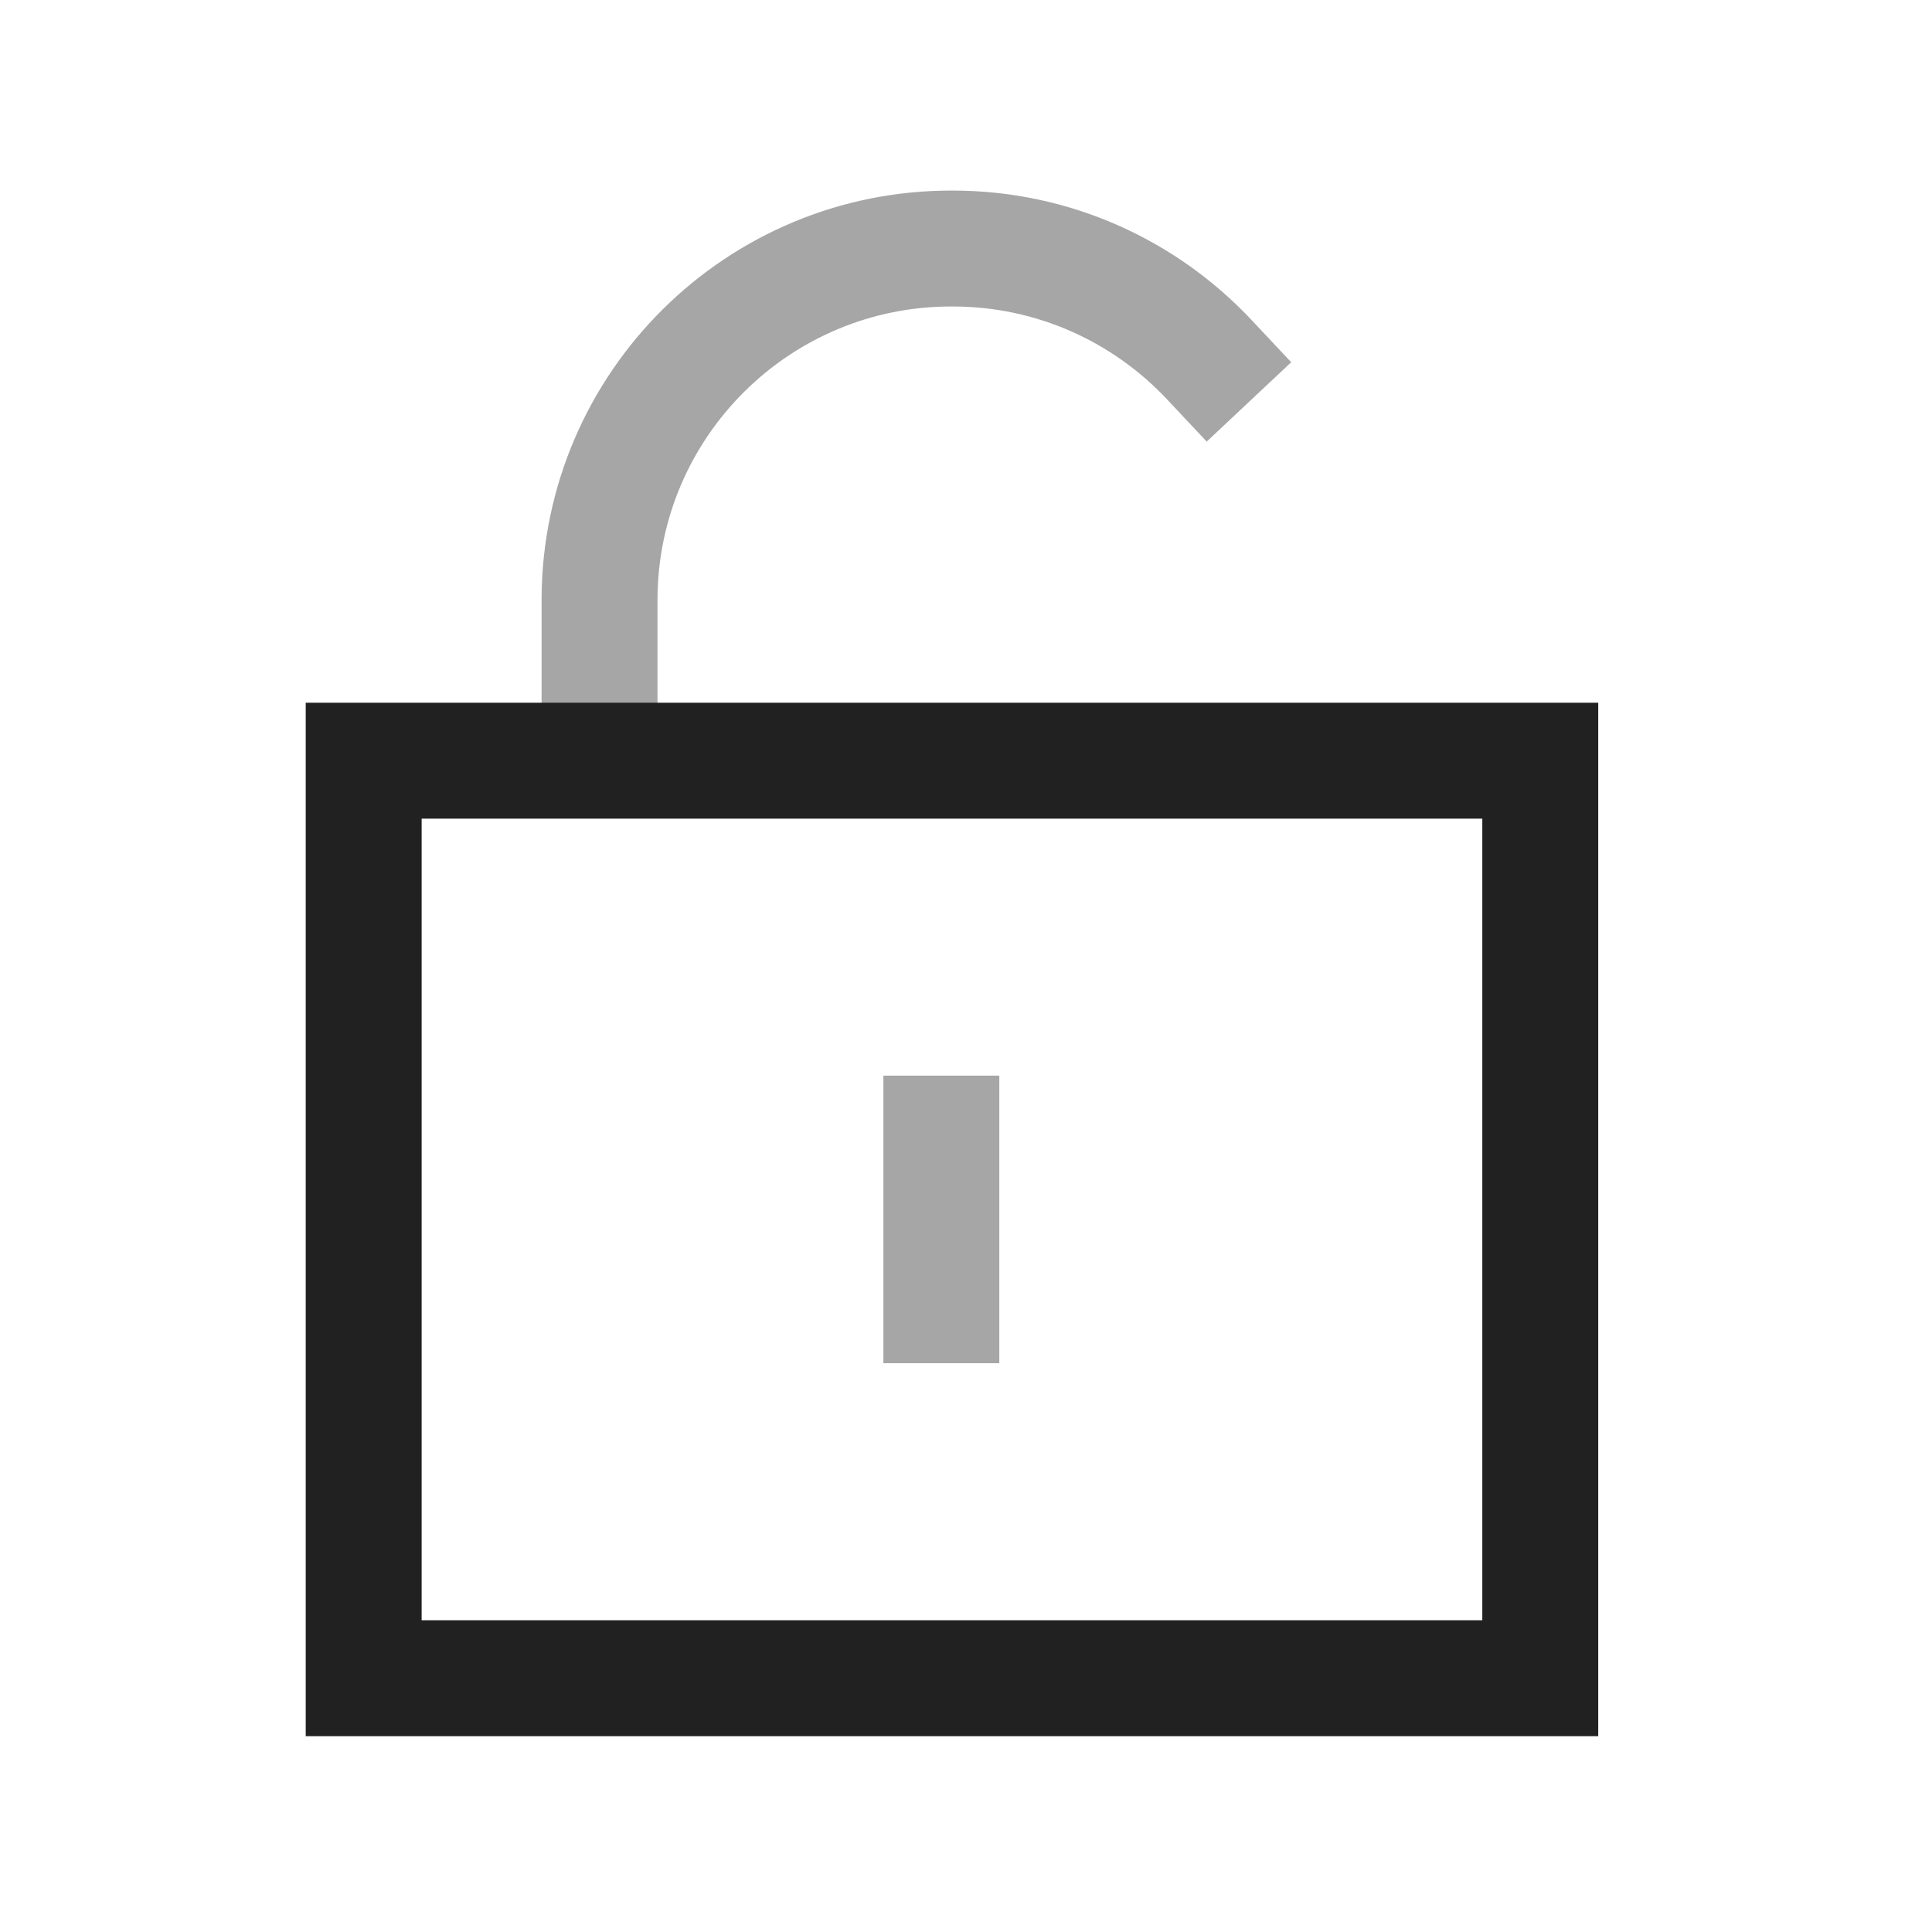 <svg width="25" height="25" viewBox="0 0 25 25" fill="none" xmlns="http://www.w3.org/2000/svg">
<path opacity="0.4" d="M12.181 14.669V16.89" stroke="#212121" stroke-width="1.5" stroke-linecap="square" stroke-linejoin="round"/>
<path fill-rule="evenodd" clip-rule="evenodd" d="M19.931 21.716L19.931 9.843L4.706 9.843L4.706 21.716L19.931 21.716Z" stroke="#212121" stroke-width="1.5" stroke-linecap="round"/>
<path opacity="0.4" d="M7.758 9.699V7.767V7.747C7.769 5.233 9.815 3.205 12.328 3.216C13.637 3.216 14.817 3.769 15.648 4.654" stroke="#212121" stroke-width="1.5" stroke-linecap="square" stroke-linejoin="round"/>
</svg>

